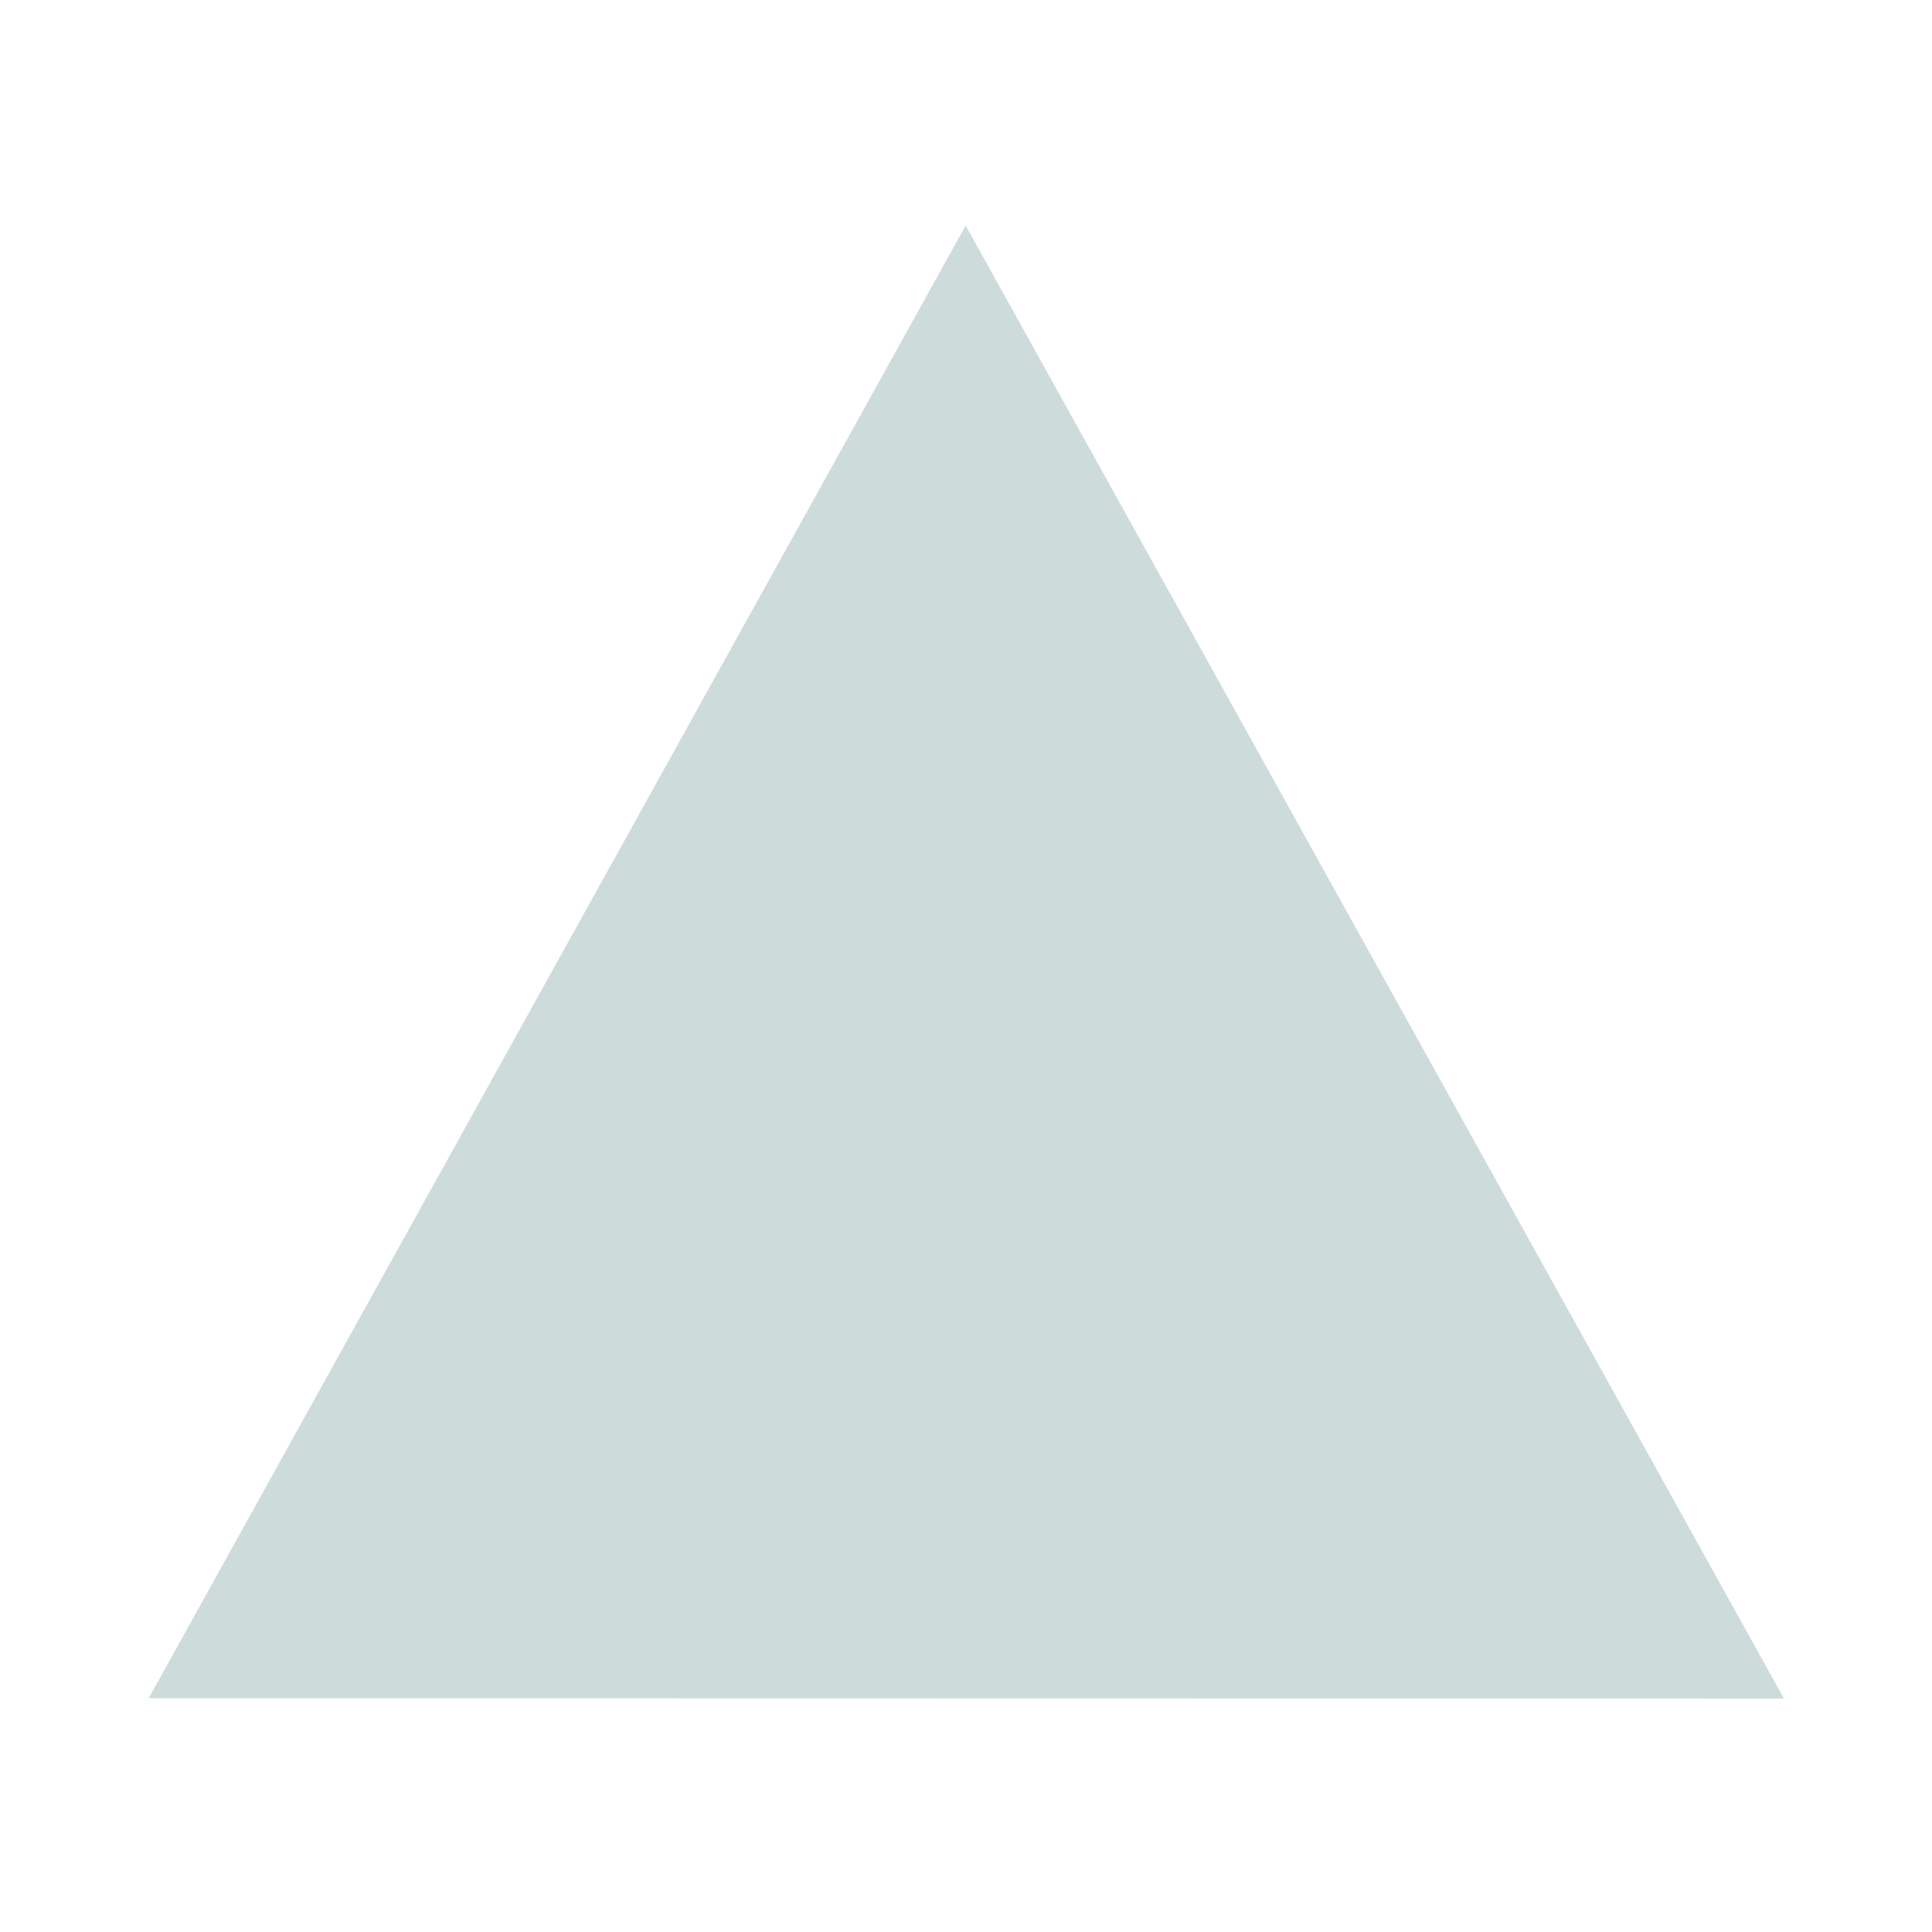 <svg id='triangle_up_24x24' viewBox='0 0 24 24' height='24' width='24' xmlns='http://www.w3.org/2000/svg'>
	<defs>
		<style>
			*{ border: 0.1px solid transparent;}
			.base-style{fill: #CDDBDB;fill-rule:evenodd;stroke:#CDDBDB;stroke-width:0.2px;stroke-linecap:butt;stroke-linejoin:miter;stroke-opacity:1 }
		</style>
	</defs>
	<g>
		<path d='M0 0h24v24H0z' stroke='none' fill='none' />
		<path class='base-style' d='M 21.991,21 2.017,20.996 11.996,3.008 Z' />
	</g>
</svg>
